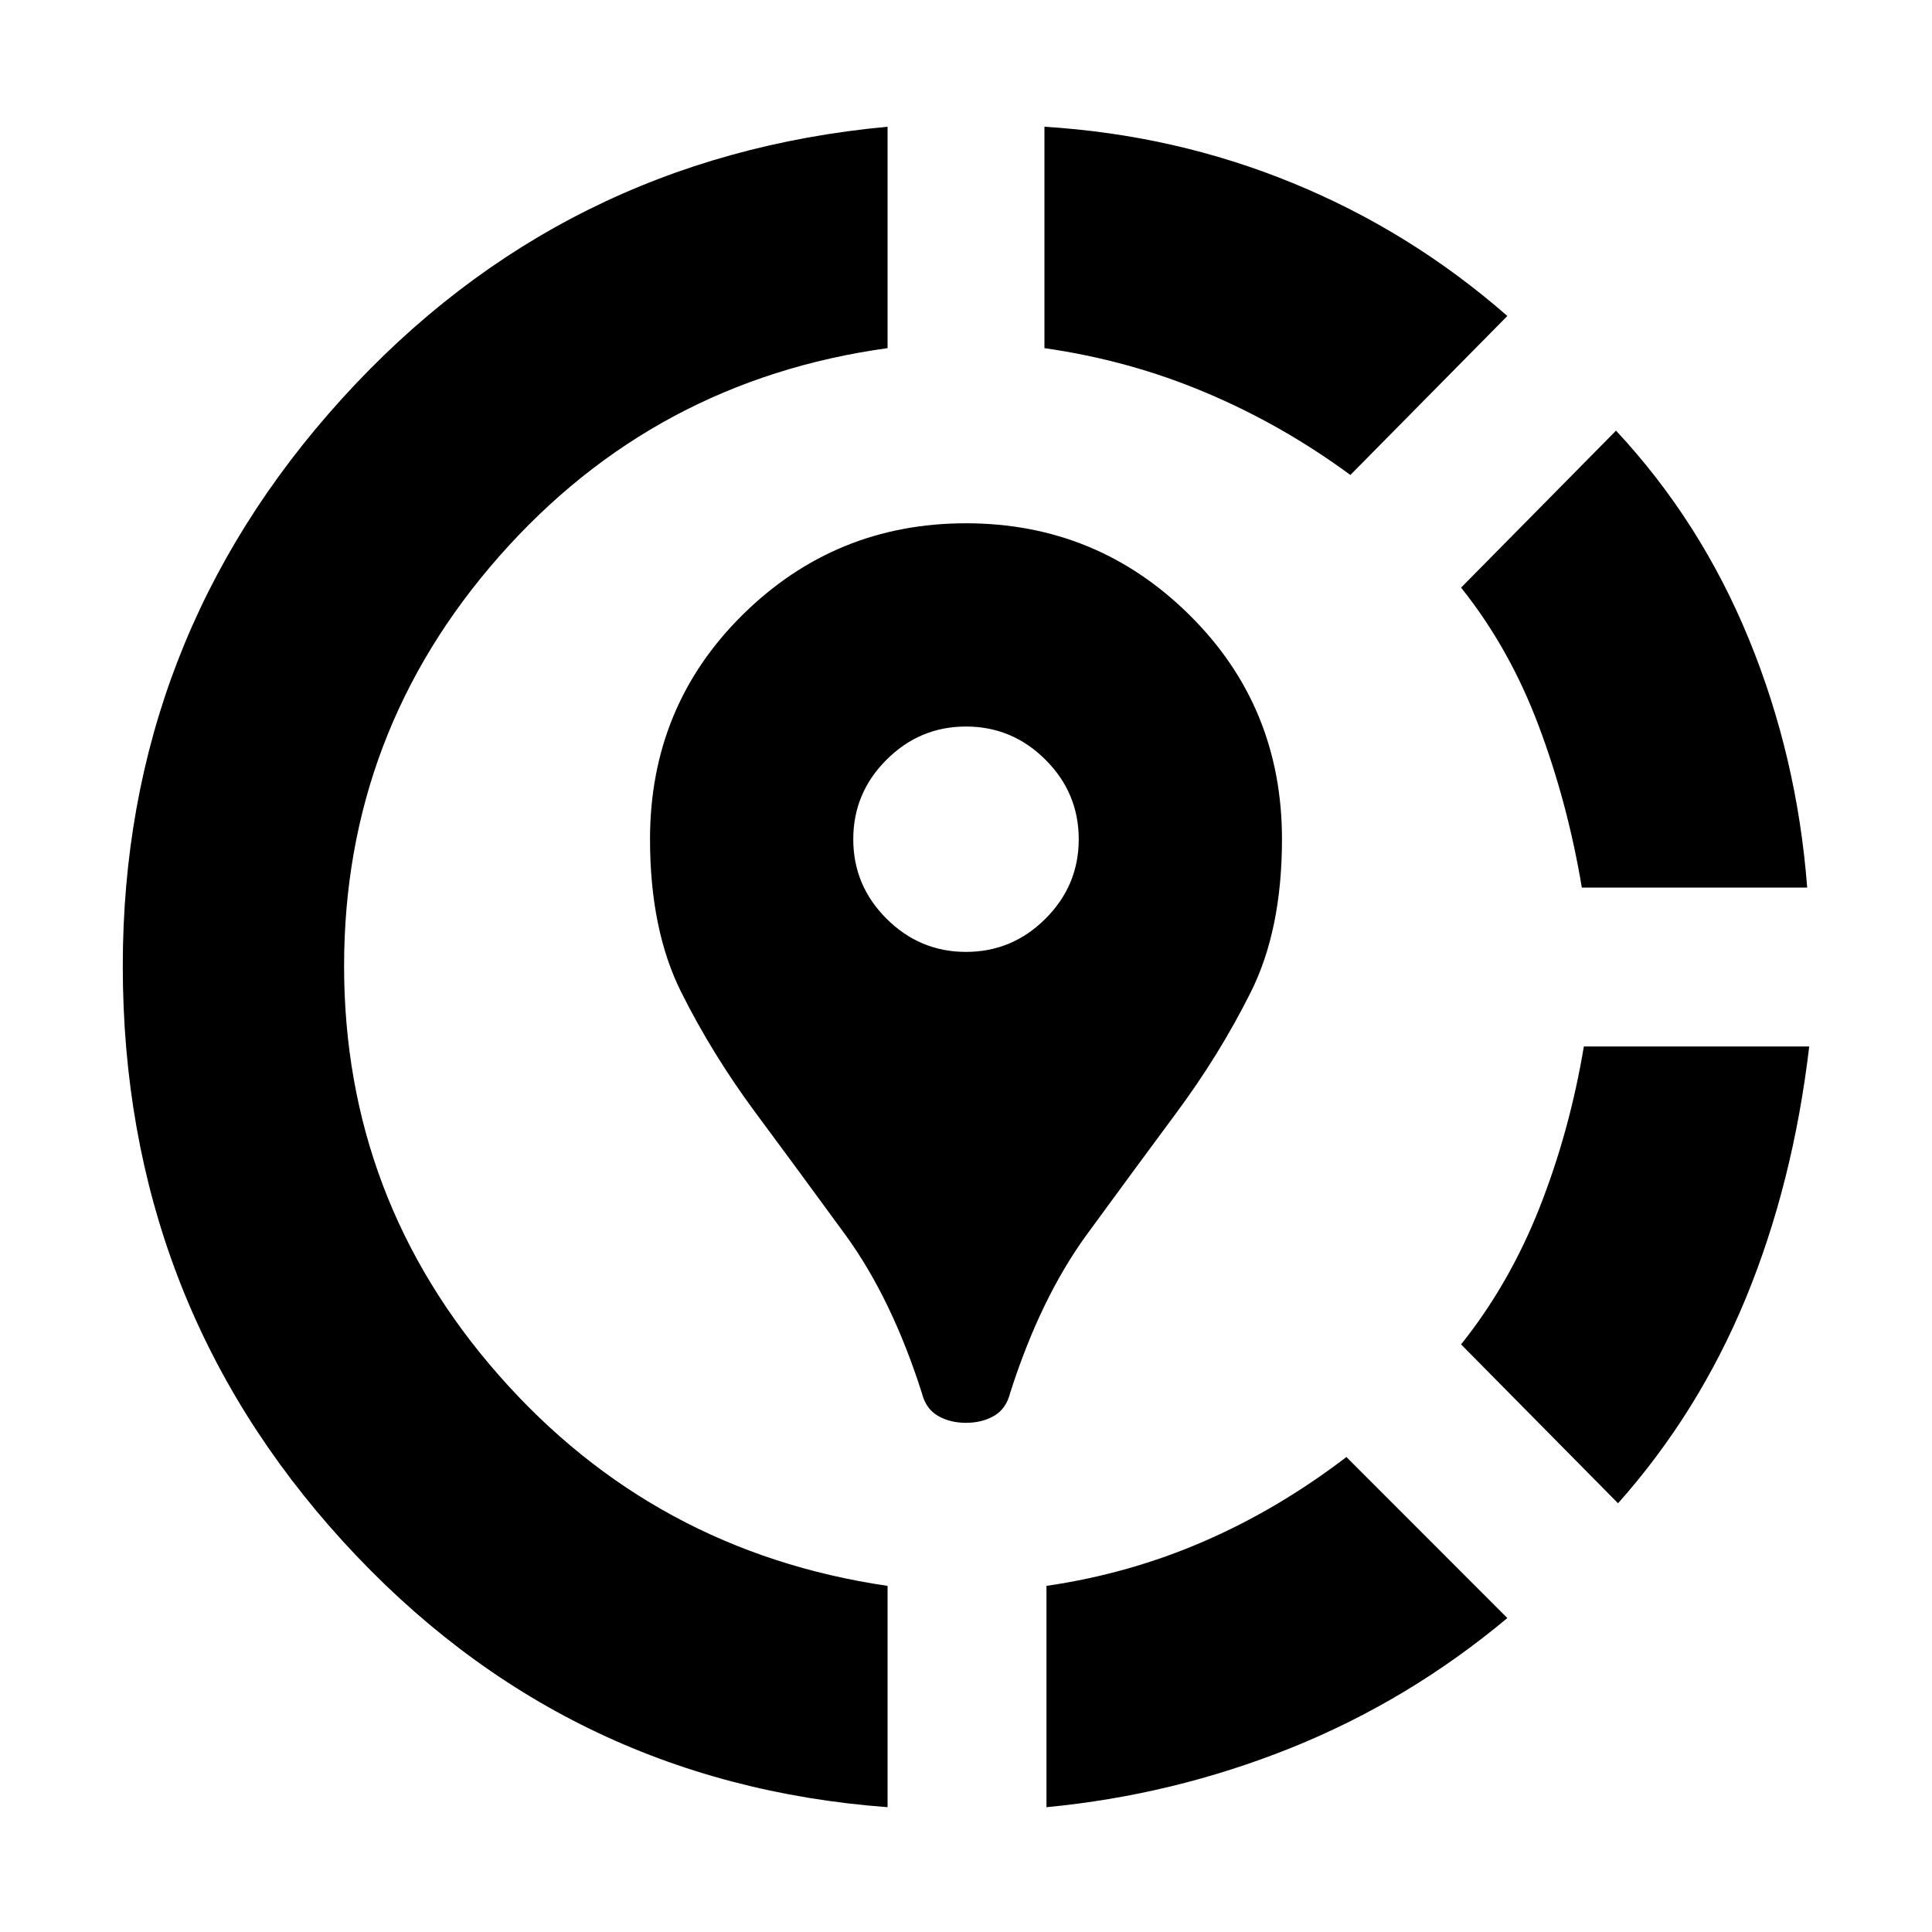 <svg xmlns="http://www.w3.org/2000/svg" height="20" width="20"><path d="M13.938 15.083 15.604 16.75Q14.583 17.604 13.365 18.094Q12.146 18.583 10.833 18.708V16.417Q11.688 16.292 12.458 15.958Q13.229 15.625 13.938 15.083ZM18.729 10.833Q18.562 12.25 18.073 13.438Q17.583 14.625 16.75 15.562L15.125 13.917Q15.625 13.292 15.938 12.5Q16.25 11.708 16.396 10.833ZM16.729 4.458Q17.604 5.396 18.104 6.615Q18.604 7.833 18.708 9.188H16.375Q16.229 8.312 15.927 7.51Q15.625 6.708 15.125 6.083ZM9.188 1.312V3.604Q6.771 3.938 5.167 5.76Q3.562 7.583 3.562 10Q3.562 12.417 5.167 14.24Q6.771 16.062 9.188 16.417V18.708Q5.833 18.458 3.552 15.958Q1.271 13.458 1.271 10Q1.271 6.625 3.542 4.125Q5.812 1.625 9.188 1.312ZM10.812 1.312Q12.167 1.396 13.385 1.896Q14.604 2.396 15.604 3.271L13.979 4.917Q13.271 4.396 12.479 4.063Q11.688 3.729 10.812 3.604ZM10 14.729Q9.833 14.729 9.708 14.656Q9.583 14.583 9.542 14.417Q9.229 13.438 8.75 12.781Q8.271 12.125 7.823 11.521Q7.375 10.917 7.052 10.271Q6.729 9.625 6.729 8.688Q6.729 7.312 7.687 6.365Q8.646 5.417 10 5.417Q11.354 5.417 12.312 6.365Q13.271 7.312 13.271 8.688Q13.271 9.625 12.948 10.271Q12.625 10.917 12.177 11.521Q11.729 12.125 11.25 12.781Q10.771 13.438 10.458 14.417Q10.417 14.583 10.292 14.656Q10.167 14.729 10 14.729ZM10 9.854Q10.479 9.854 10.823 9.51Q11.167 9.167 11.167 8.688Q11.167 8.208 10.823 7.865Q10.479 7.521 10 7.521Q9.521 7.521 9.177 7.865Q8.833 8.208 8.833 8.688Q8.833 9.167 9.177 9.51Q9.521 9.854 10 9.854Z"/></svg>